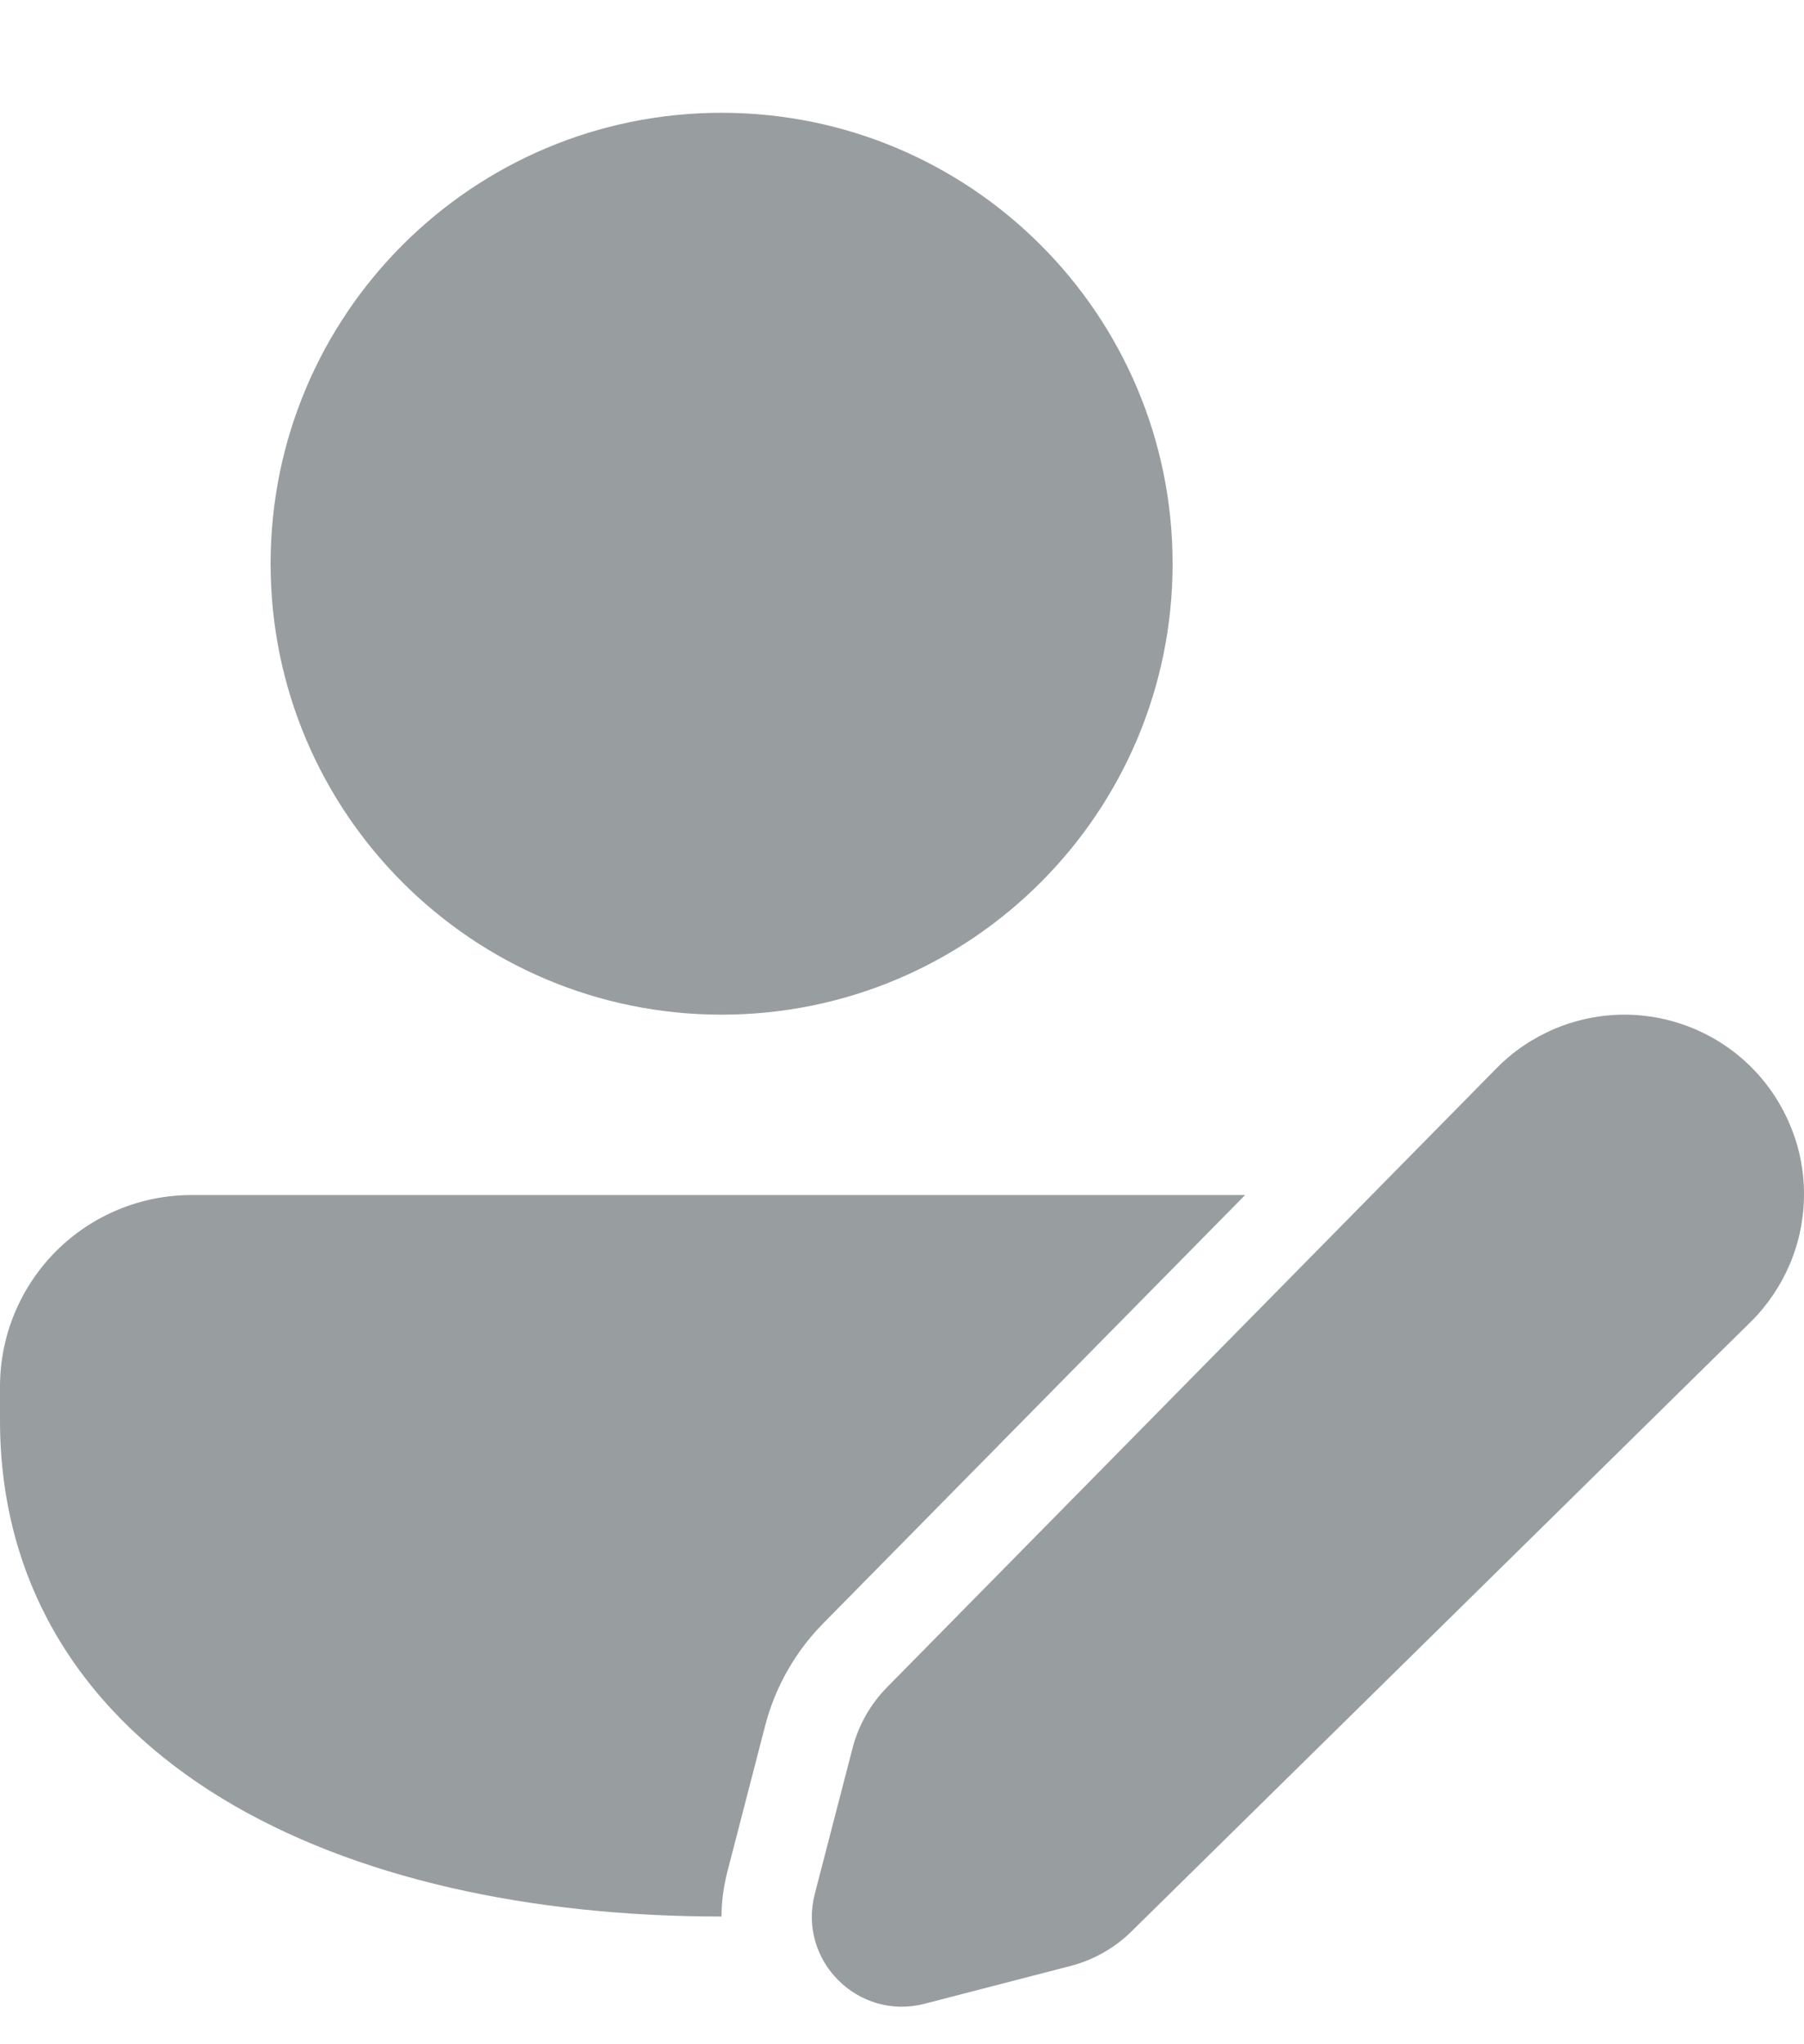 <svg width="15" height="17" viewBox="0 0 15 17" fill="none" xmlns="http://www.w3.org/2000/svg">
<path d="M6 0.938C3.929 0.938 2.25 2.616 2.25 4.688C2.25 6.759 3.929 8.438 6 8.438C8.071 8.438 9.75 6.759 9.75 4.688C9.75 2.616 8.071 0.938 6 0.938ZM1.594 9.938C1.171 9.938 0.766 10.105 0.467 10.404C0.168 10.703 9.94409e-05 11.108 0 11.531V11.812C0 13.221 0.728 14.275 1.845 14.955C2.944 15.624 4.419 15.938 5.999 15.938C6 15.814 6.016 15.689 6.049 15.561L6.363 14.348C6.446 14.03 6.611 13.738 6.842 13.503L10.353 9.938H1.594ZM14.563 8.876C14.423 8.736 14.258 8.626 14.076 8.551C13.894 8.476 13.698 8.437 13.501 8.438C13.304 8.439 13.109 8.479 12.928 8.555C12.746 8.632 12.581 8.743 12.443 8.884L7.377 14.03C7.238 14.171 7.139 14.345 7.089 14.537L6.775 15.749C6.631 16.303 7.135 16.807 7.689 16.663L8.902 16.349C9.093 16.299 9.268 16.2 9.408 16.062L14.555 10.995C14.695 10.857 14.806 10.692 14.883 10.511C14.96 10.329 14.999 10.134 15 9.937C15.001 9.74 14.963 9.545 14.887 9.363C14.812 9.181 14.702 9.015 14.563 8.876" fill="#989EA0"/>
</svg>
